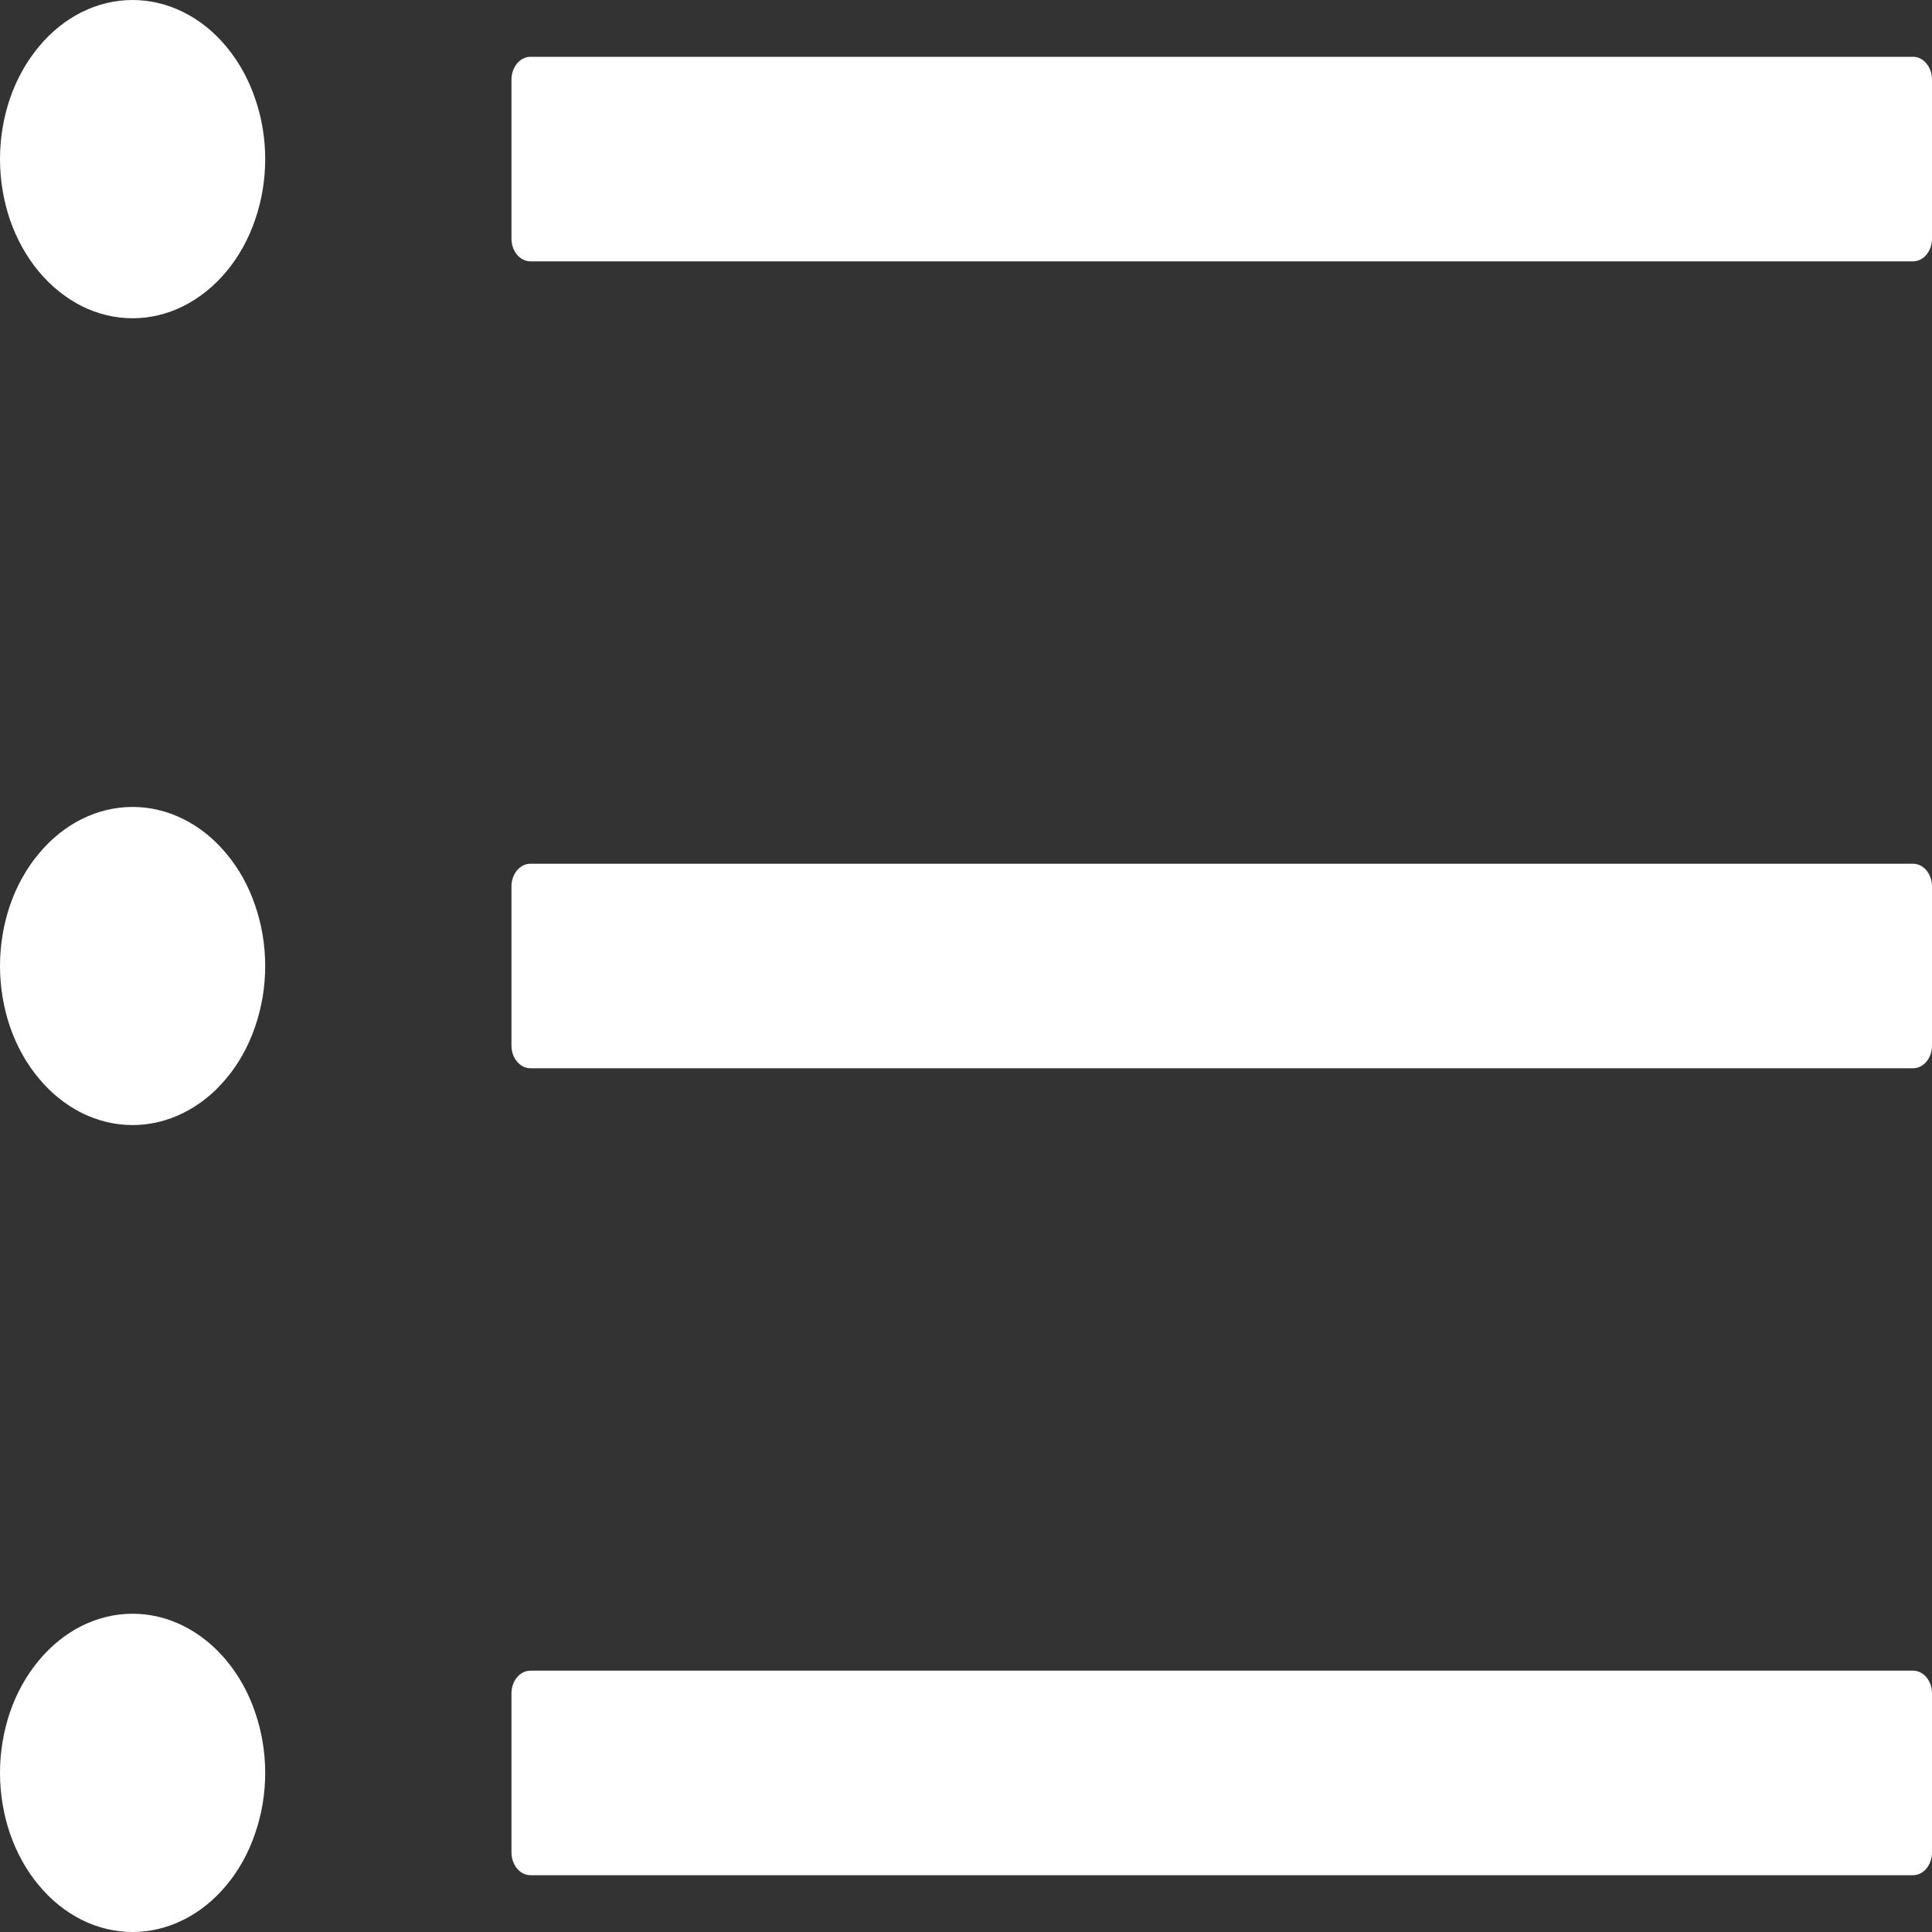 <svg width="15" height="15" viewBox="0 0 15 15" fill="none" xmlns="http://www.w3.org/2000/svg">
<rect x="0" y="0" width="15" height="15" fill="#333333" stroke="none"/>
<path d="M14.853 0.441H4.118C4.037 0.441 3.971 0.521 3.971 0.618V1.853C3.971 1.95 4.037 2.029 4.118 2.029H14.853C14.934 2.029 15 1.95 15 1.853V0.618C15 0.521 14.934 0.441 14.853 0.441ZM14.853 6.706H4.118C4.037 6.706 3.971 6.785 3.971 6.882V8.118C3.971 8.215 4.037 8.294 4.118 8.294H14.853C14.934 8.294 15 8.215 15 8.118V6.882C15 6.785 14.934 6.706 14.853 6.706ZM14.853 12.971H4.118C4.037 12.971 3.971 13.05 3.971 13.147V14.382C3.971 14.479 4.037 14.559 4.118 14.559H14.853C14.934 14.559 15 14.479 15 14.382V13.147C15 13.05 14.934 12.971 14.853 12.971ZM0 1.235C-2.0144e-09 1.398 0.027 1.558 0.078 1.708C0.13 1.858 0.206 1.994 0.302 2.109C0.397 2.223 0.511 2.314 0.635 2.377C0.76 2.439 0.894 2.471 1.029 2.471C1.165 2.471 1.298 2.439 1.423 2.377C1.548 2.314 1.662 2.223 1.757 2.109C1.853 1.994 1.929 1.858 1.98 1.708C2.032 1.558 2.059 1.398 2.059 1.235C2.059 1.073 2.032 0.912 1.98 0.763C1.929 0.613 1.853 0.477 1.757 0.362C1.662 0.247 1.548 0.156 1.423 0.094C1.298 0.032 1.165 0 1.029 0C0.894 0 0.76 0.032 0.635 0.094C0.511 0.156 0.397 0.247 0.302 0.362C0.206 0.477 0.13 0.613 0.078 0.763C0.027 0.912 -2.0144e-09 1.073 0 1.235ZM0 7.5C-2.0144e-09 7.662 0.027 7.823 0.078 7.973C0.13 8.123 0.206 8.259 0.302 8.373C0.397 8.488 0.511 8.579 0.635 8.641C0.76 8.703 0.894 8.735 1.029 8.735C1.165 8.735 1.298 8.703 1.423 8.641C1.548 8.579 1.662 8.488 1.757 8.373C1.853 8.259 1.929 8.123 1.98 7.973C2.032 7.823 2.059 7.662 2.059 7.5C2.059 7.338 2.032 7.177 1.98 7.027C1.929 6.877 1.853 6.741 1.757 6.627C1.662 6.512 1.548 6.421 1.423 6.359C1.298 6.297 1.165 6.265 1.029 6.265C0.894 6.265 0.76 6.297 0.635 6.359C0.511 6.421 0.397 6.512 0.302 6.627C0.206 6.741 0.13 6.877 0.078 7.027C0.027 7.177 -2.0144e-09 7.338 0 7.5ZM0 13.765C-2.0144e-09 13.927 0.027 14.088 0.078 14.237C0.13 14.387 0.206 14.524 0.302 14.638C0.397 14.753 0.511 14.844 0.635 14.906C0.76 14.968 0.894 15 1.029 15C1.165 15 1.298 14.968 1.423 14.906C1.548 14.844 1.662 14.753 1.757 14.638C1.853 14.524 1.929 14.387 1.98 14.237C2.032 14.088 2.059 13.927 2.059 13.765C2.059 13.602 2.032 13.442 1.98 13.292C1.929 13.142 1.853 13.006 1.757 12.891C1.662 12.777 1.548 12.685 1.423 12.623C1.298 12.561 1.165 12.529 1.029 12.529C0.894 12.529 0.76 12.561 0.635 12.623C0.511 12.685 0.397 12.777 0.302 12.891C0.206 13.006 0.13 13.142 0.078 13.292C0.027 13.442 -2.0144e-09 13.602 0 13.765Z" fill="white"/>
</svg>
